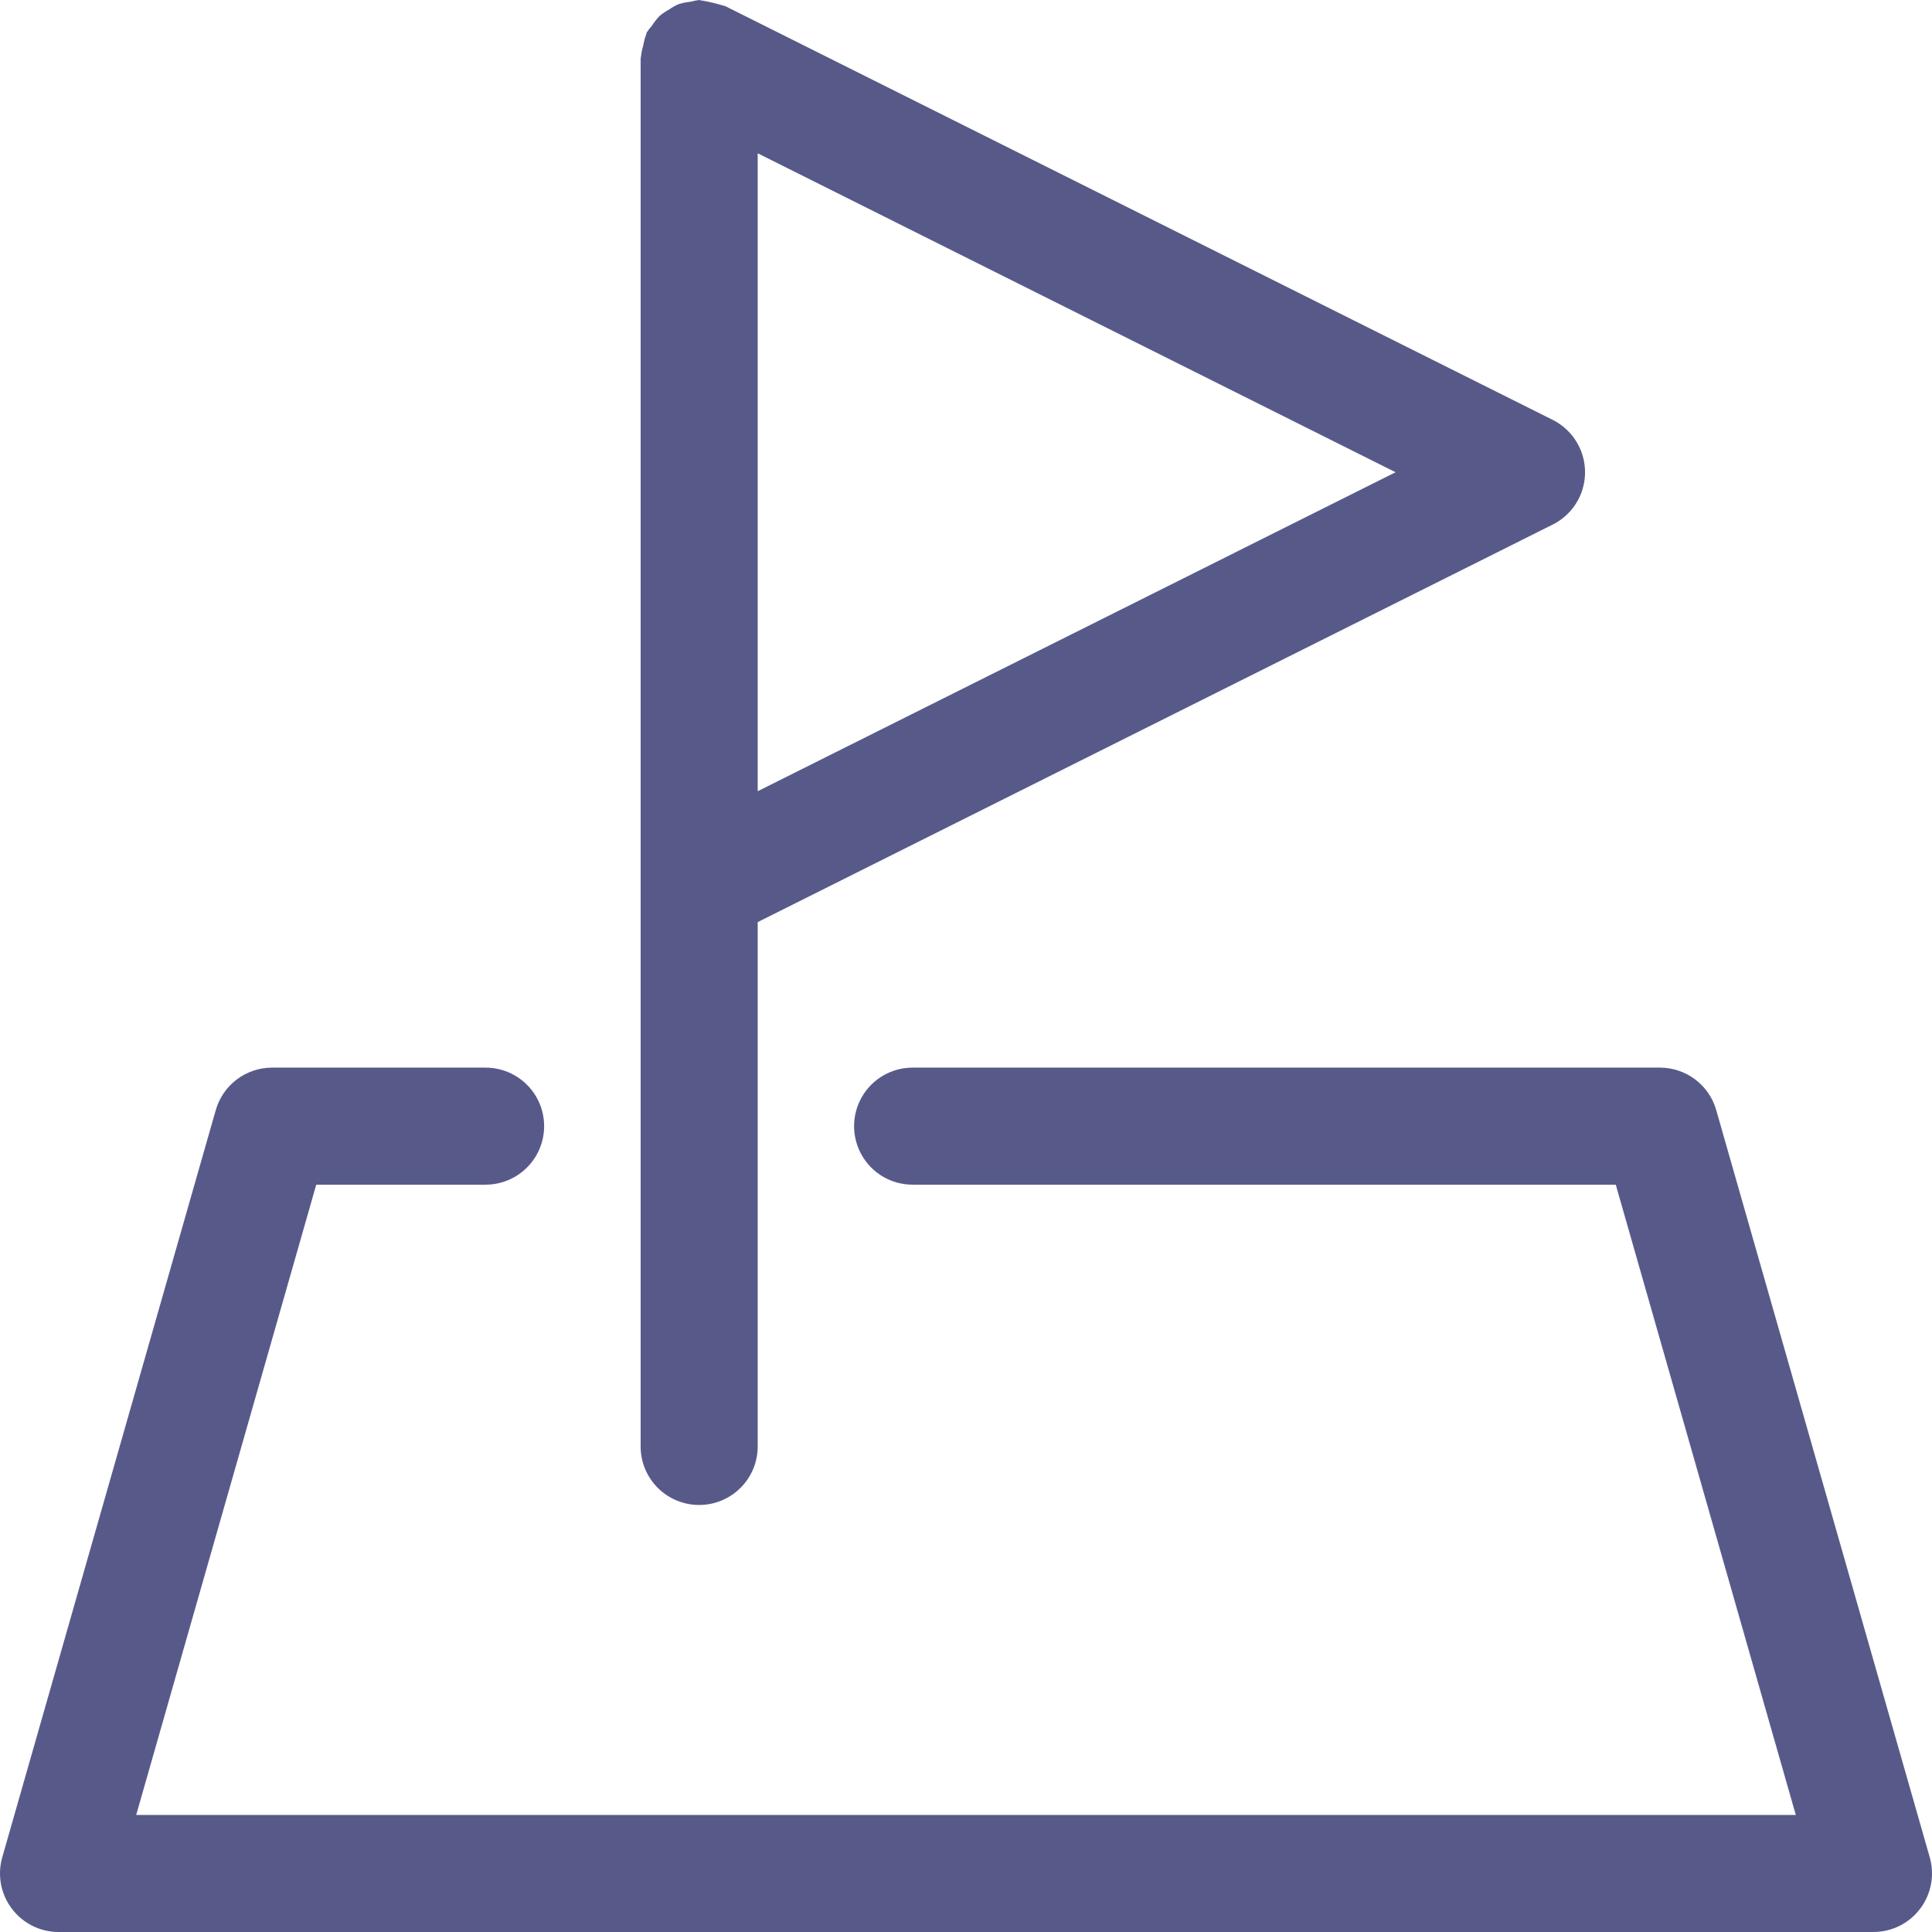 <svg width="32" height="32" viewBox="0 0 32 32" fill="none" xmlns="http://www.w3.org/2000/svg">
<path fill-rule="evenodd" clip-rule="evenodd" d="M12.266 24.643C12.084 24.825 11.837 24.927 11.58 24.927L11.58 24.927C11.323 24.927 11.076 24.825 10.894 24.643C10.713 24.461 10.61 24.215 10.611 23.957V0.97C10.611 0.964 10.612 0.96 10.613 0.955C10.615 0.95 10.616 0.946 10.616 0.941C10.623 0.876 10.636 0.812 10.655 0.75C10.665 0.687 10.682 0.625 10.705 0.565H10.704C10.707 0.561 10.707 0.556 10.708 0.551C10.709 0.546 10.71 0.541 10.713 0.536C10.738 0.497 10.767 0.461 10.798 0.426C10.835 0.367 10.878 0.312 10.927 0.262C10.974 0.223 11.025 0.189 11.079 0.16C11.129 0.124 11.183 0.094 11.24 0.069C11.306 0.048 11.374 0.034 11.443 0.028C11.488 0.015 11.534 0.006 11.58 0C11.585 0 11.591 0.002 11.595 0.003C11.6 0.004 11.604 0.006 11.61 0.006C11.736 0.027 11.862 0.057 11.985 0.094H11.985C11.989 0.096 11.994 0.097 11.999 0.098C12.004 0.099 12.009 0.1 12.014 0.102L25.717 6.954C25.933 7.063 26.101 7.247 26.188 7.472C26.275 7.697 26.275 7.947 26.188 8.172C26.101 8.397 25.933 8.581 25.717 8.689L12.55 15.273V23.957C12.55 24.215 12.448 24.461 12.266 24.643ZM12.55 2.539V13.105L23.115 7.822L12.55 2.539ZM28.426 18.386L31.963 30.764H31.963C32.046 31.056 31.988 31.371 31.804 31.614C31.621 31.857 31.334 32 31.03 32H0.97C0.666 32 0.379 31.857 0.196 31.614C0.012 31.371 -0.046 31.056 0.037 30.764L3.574 18.386C3.632 18.183 3.755 18.005 3.923 17.878C4.091 17.752 4.296 17.683 4.507 17.683H8.043C8.389 17.683 8.709 17.868 8.883 18.168C9.056 18.468 9.056 18.837 8.883 19.137C8.709 19.437 8.389 19.622 8.043 19.622H5.238L2.256 30.061H29.744L26.762 19.622H15.116C14.769 19.622 14.449 19.438 14.276 19.137C14.103 18.837 14.103 18.468 14.276 18.168C14.449 17.868 14.769 17.683 15.116 17.683H27.493C27.704 17.683 27.909 17.752 28.077 17.878C28.246 18.005 28.368 18.183 28.426 18.386Z" fill="#575A89"/>
</svg>
